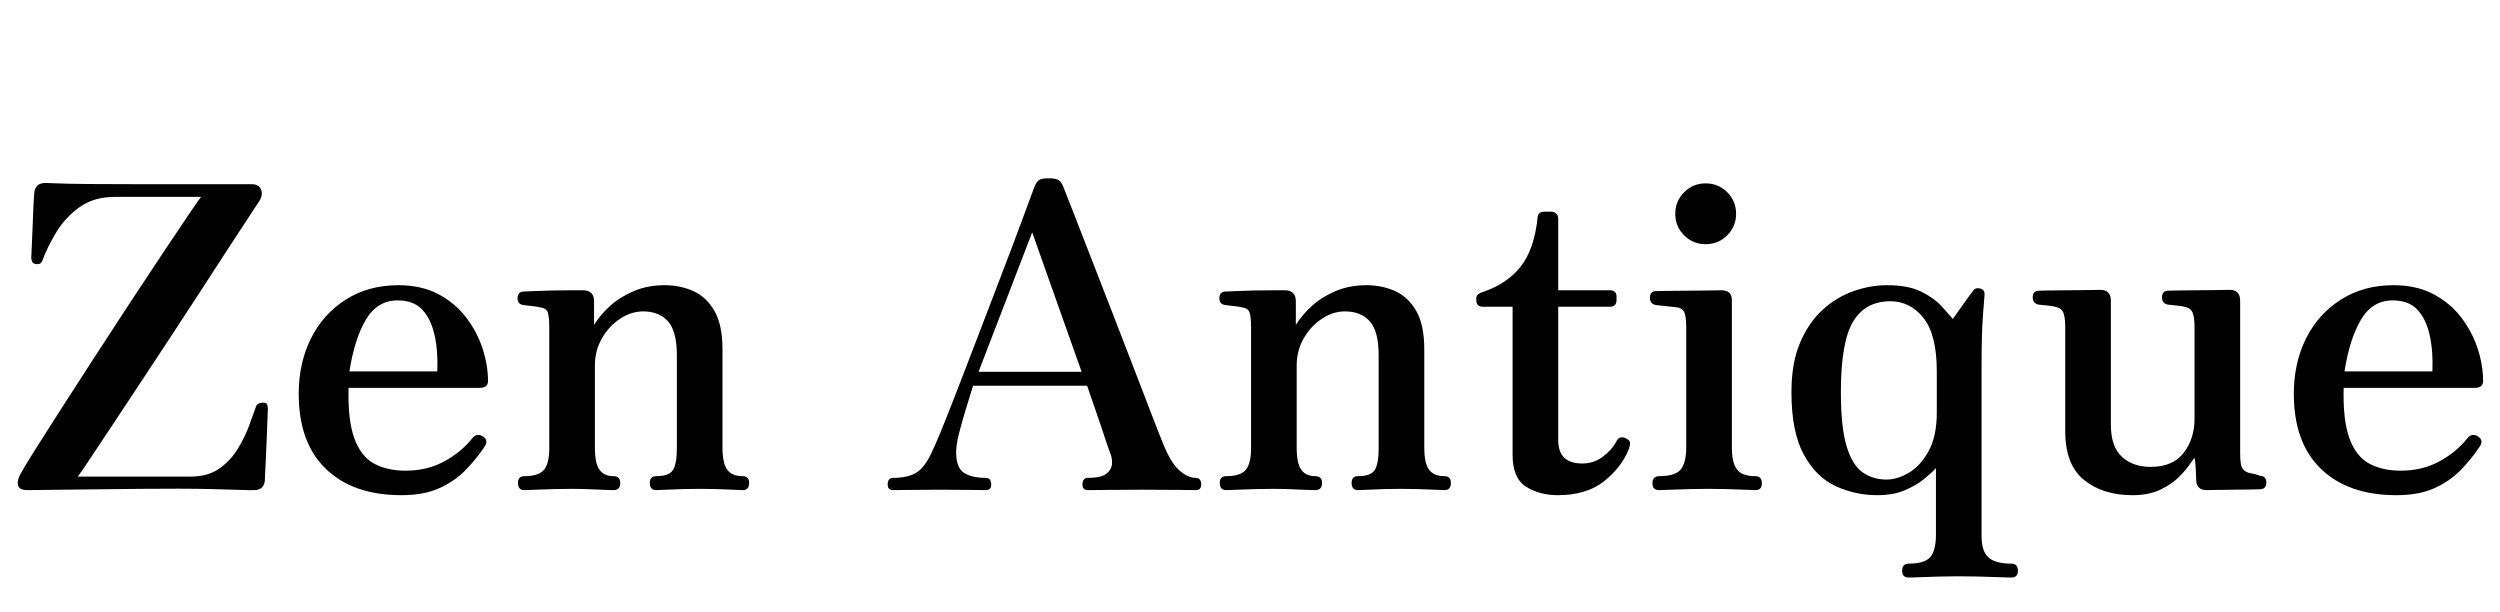 <svg width="82.838" height="20.272" viewBox="0 0 82.838 20.272" xmlns="http://www.w3.org/2000/svg"><path transform="translate(0 16.24) scale(.014 -.014)" d="m601 0q-2 0-13 0-24 1-89 2.5t-169 0.5l-265-3q-20 0-22.5 12t7.5 29q10 18 36.5 60t63.5 99.5 78.5 121.5 82.5 126.5 76.5 115.5 59 88 29.5 42h-204q-50 0-84-24.5t-55-59.5-32-65q-1-4-4.5-7.5t-11.5-2.5q-7 1-9 6t-2 9q0 3 1 22.5t2 46 2 49.5 2 33q1 26 27 26 5 0 27-1t70-1.5 132-0.5h259q17 0 22-13t-5-28q-3-5-22-33.5t-48.5-74-65.5-101-74.5-114-75.5-114.5-67.5-102-50.5-76-25-36h267q41 0 68 19t44 47 27 55.5 16 44.5q3 9 18 9 7 0 8.5-4.5t1.5-9.5q0-3-1-26t-2-53-2.5-55.5-1.5-33.5q-1-25-26-25z"/><path transform="translate(9.338 16.24) scale(.014 -.014)" d="m283-12q-114 0-178.5 62t-64.5 178q0 73 29 131t82.5 92 124.5 34q54 0 94-21t66-55 39-73.5 13-77.5q0-16-20-16h-310q-2-76 13.5-119t46.5-60 75-17q51 0 91.5 22t66.5 55q11 13 25 4t4-24q-20-30-45.5-56t-62-42.5-89.5-16.5zm-123 293h208q2 48-6.5 86t-29 60-58.5 22q-48 0-75-45.5t-39-122.5z"/><path transform="translate(16.73 16.24) scale(.014 -.014)" d="m46 0q-15 0-15 17 0 16 15 16 34 0 46.5 15t12.5 51v288q0 20-3 31.5t-16 13.5q-7 2-21 3.5t-21 2.5q-14 2-14 16 0 16 15 16 3 0 23 1t45 1.5 46 0.5 27 0q25-1 25-26v-56q14 23 37.5 44.5t56.5 35.5 73 14q37 0 68-14t50-47 19-91v-232q0-38 11.5-53t36.5-15q15 0 15-16 0-17-15-17-7 0-25 1t-39 1.5-39 0.5q-17 0-38-0.5t-38.5-1.5-25.5-1q-15 0-15 17 0 16 15 16 31 0 40 15t9 51v220q0 57-21 80.5t-59 23.5q-28 0-54.5-17.5t-43-46.5-16.5-64v-194q0-38 11-53t33-15q16 0 16-16 0-17-16-17-11 0-41.5 1.5t-56.5 1.5q-17 0-41-0.5t-44-1.5-28-1z"/><path transform="translate(29.162 16.24) scale(.014 -.014)" d="m31 0q-13 0-13 13 0 16 13 16 35 0 55 12.5t36 47.5q8 16 23.5 54t36 91 43.5 113 46 120 42.5 111.5 33 88.5 18.5 50 11.5 17 22.5 4 23-4 12-17q8-20 25.5-65t40.5-104 48-123.5 48.5-125.5 42.5-110.5 30-76.5q18-46 38.5-64.5t39.5-18.5q13 0 13-16 0-13-13-13-10 0-41 0.5t-83 0.5q-43 0-82-0.5t-49-0.5q-13 0-13 13 0 16 13 16 32 0 44.5 10.5t12.5 25-5 24.5q-1 2-7 20t-14.5 43.5-17.5 51-15 43.5h-270q-6-20-15.5-50.5t-17-59.5-7.5-47q0-37 18.5-49t51.5-12q13 0 13-16 0-13-13-13-10 0-37.5 0.5t-71.5 0.5q-39 0-69-0.5t-41-0.5zm202 280h244l-117 330z"/><path transform="translate(39.984 16.24) scale(.014 -.014)" d="m46 0q-15 0-15 17 0 16 15 16 34 0 46.5 15t12.5 51v288q0 20-3 31.5t-16 13.5q-7 2-21 3.5t-21 2.5q-14 2-14 16 0 16 15 16 3 0 23 1t45 1.5 46 0.5 27 0q25-1 25-26v-56q14 23 37.5 44.5t56.5 35.5 73 14q37 0 68-14t50-47 19-91v-232q0-38 11.5-53t36.5-15q15 0 15-16 0-17-15-17-7 0-25 1t-39 1.5-39 0.5q-17 0-38-0.5t-38.5-1.5-25.5-1q-15 0-15 17 0 16 15 16 31 0 40 15t9 51v220q0 57-21 80.5t-59 23.5q-28 0-54.5-17.5t-43-46.5-16.5-64v-194q0-38 11-53t33-15q16 0 16-16 0-17-16-17-11 0-41.5 1.5t-56.5 1.5q-17 0-41-0.5t-44-1.5-28-1z"/><path transform="translate(48.496 16.24) scale(.014 -.014)" d="m223-12q-43 0-75 20t-32 75v351h-70q-16 0-16 16v3q0 7 4.5 10.5t11.5 5.5q58 20 89.5 60.5t39.5 113.5q0 16 16 16h17q6 0 11-4.5t5-11.5v-170h122q16 0 16-15v-8q0-16-16-16h-122v-316q0-55 57-55 27 0 48.5 16t32.5 37q8 15 25 5 7-4 7-10t-3-14q-17-43-58.5-76t-109.5-33z"/><path transform="translate(54.25 16.24) scale(.014 -.014)" d="m52 0q-16 0-16 16 0 17 16 17 38 0 51 16t13 52v284q0 28-5.5 37.5t-19.5 10.5q-7 1-23.5 2.5t-23.5 2.5q-14 3-14 17 0 16 15 16 3 0 25 0.5t49.5 0.5 50.5 0.5 29 0.5q25 0 25-23v-349q0-36 12-52t44-16q15 0 15-17 0-16-15-16-7 0-27 1t-43 1.5-41 0.5q-17 0-42-0.5t-46.5-1.5-28.5-1zm110 582q-30 0-51 21t-21 51 21 51 51 21 51-21 21-51-21-51-51-21z"/><path transform="translate(58.8 16.24) scale(.014 -.014)" d="m318-207q-16 0-16 16 0 17 16 17 38 0 51 16t13 52v158q-10-11-28.5-26t-45.5-26.5-65-11.5q-52 0-98.5 21.5t-75.5 75-29 147.5q0 69 20.5 117t53.5 78 73 44 79 14q50 0 80.5-15t48-34 27.5-31q13 18 26.5 37.5t22.5 30.5q5 7 16 4t10-15q-1-11-4-52t-3-115v-404q0-36 16.5-50.5t53.5-14.5q16 0 16-17 0-16-16-16-7 0-30.5 1t-49.5 1.5-44 0.5q-17 0-42-0.5t-46.5-1.5-29.5-1zm-53 232q26 0 53.5 16.5t46.5 51.5 19 91v97q0 87-31.5 126.5t-78.5 39.5q-59 0-88-48t-29-167q0-83 13.5-128t38-62 56.5-17z"/><path transform="translate(67.004 16.24) scale(.014 -.014)" d="m261-12q-70 0-114.5 36t-44.5 115v247q0 23-4.5 34t-19.5 14q-8 2-19.5 3t-19.5 2q-14 3-14 17 0 16 15 16 3 0 23.5 0.5t46.5 0.5 47.5 0.5 27.5 0.5q25 0 25-26v-293q0-52 26-76t68-24q53 0 78.5 33.5t25.5 79.5v218q0 23-4.5 34t-19.5 14q-8 2-19.5 3t-19.5 2q-14 3-14 17 0 16 15 16 3 0 23.5 0.5t46.5 0.5 47.5 0.5 27.5 0.5q25 0 25-26v-361q0-28 5.5-36t18.5-11q7-1 12.5-2.5t10.5-3.5q15-1 15-16 0-16-16-16-3 0-20-0.5t-39.5-0.5-41-0.5-24.5-0.5q-24 0-25 23 0 8-1 26.5t-3 26.5q-2-1-11-14.5t-26-30.5-44-30-66-13z"/><path transform="translate(75.446 16.24) scale(.014 -.014)" d="m283-12q-114 0-178.5 62t-64.5 178q0 73 29 131t82.5 92 124.5 34q54 0 94-21t66-55 39-73.5 13-77.5q0-16-20-16h-310q-2-76 13.5-119t46.5-60 75-17q51 0 91.5 22t66.5 55q11 13 25 4t4-24q-20-30-45.5-56t-62-42.5-89.5-16.5zm-123 293h208q2 48-6.5 86t-29 60-58.5 22q-48 0-75-45.5t-39-122.5z"/></svg>